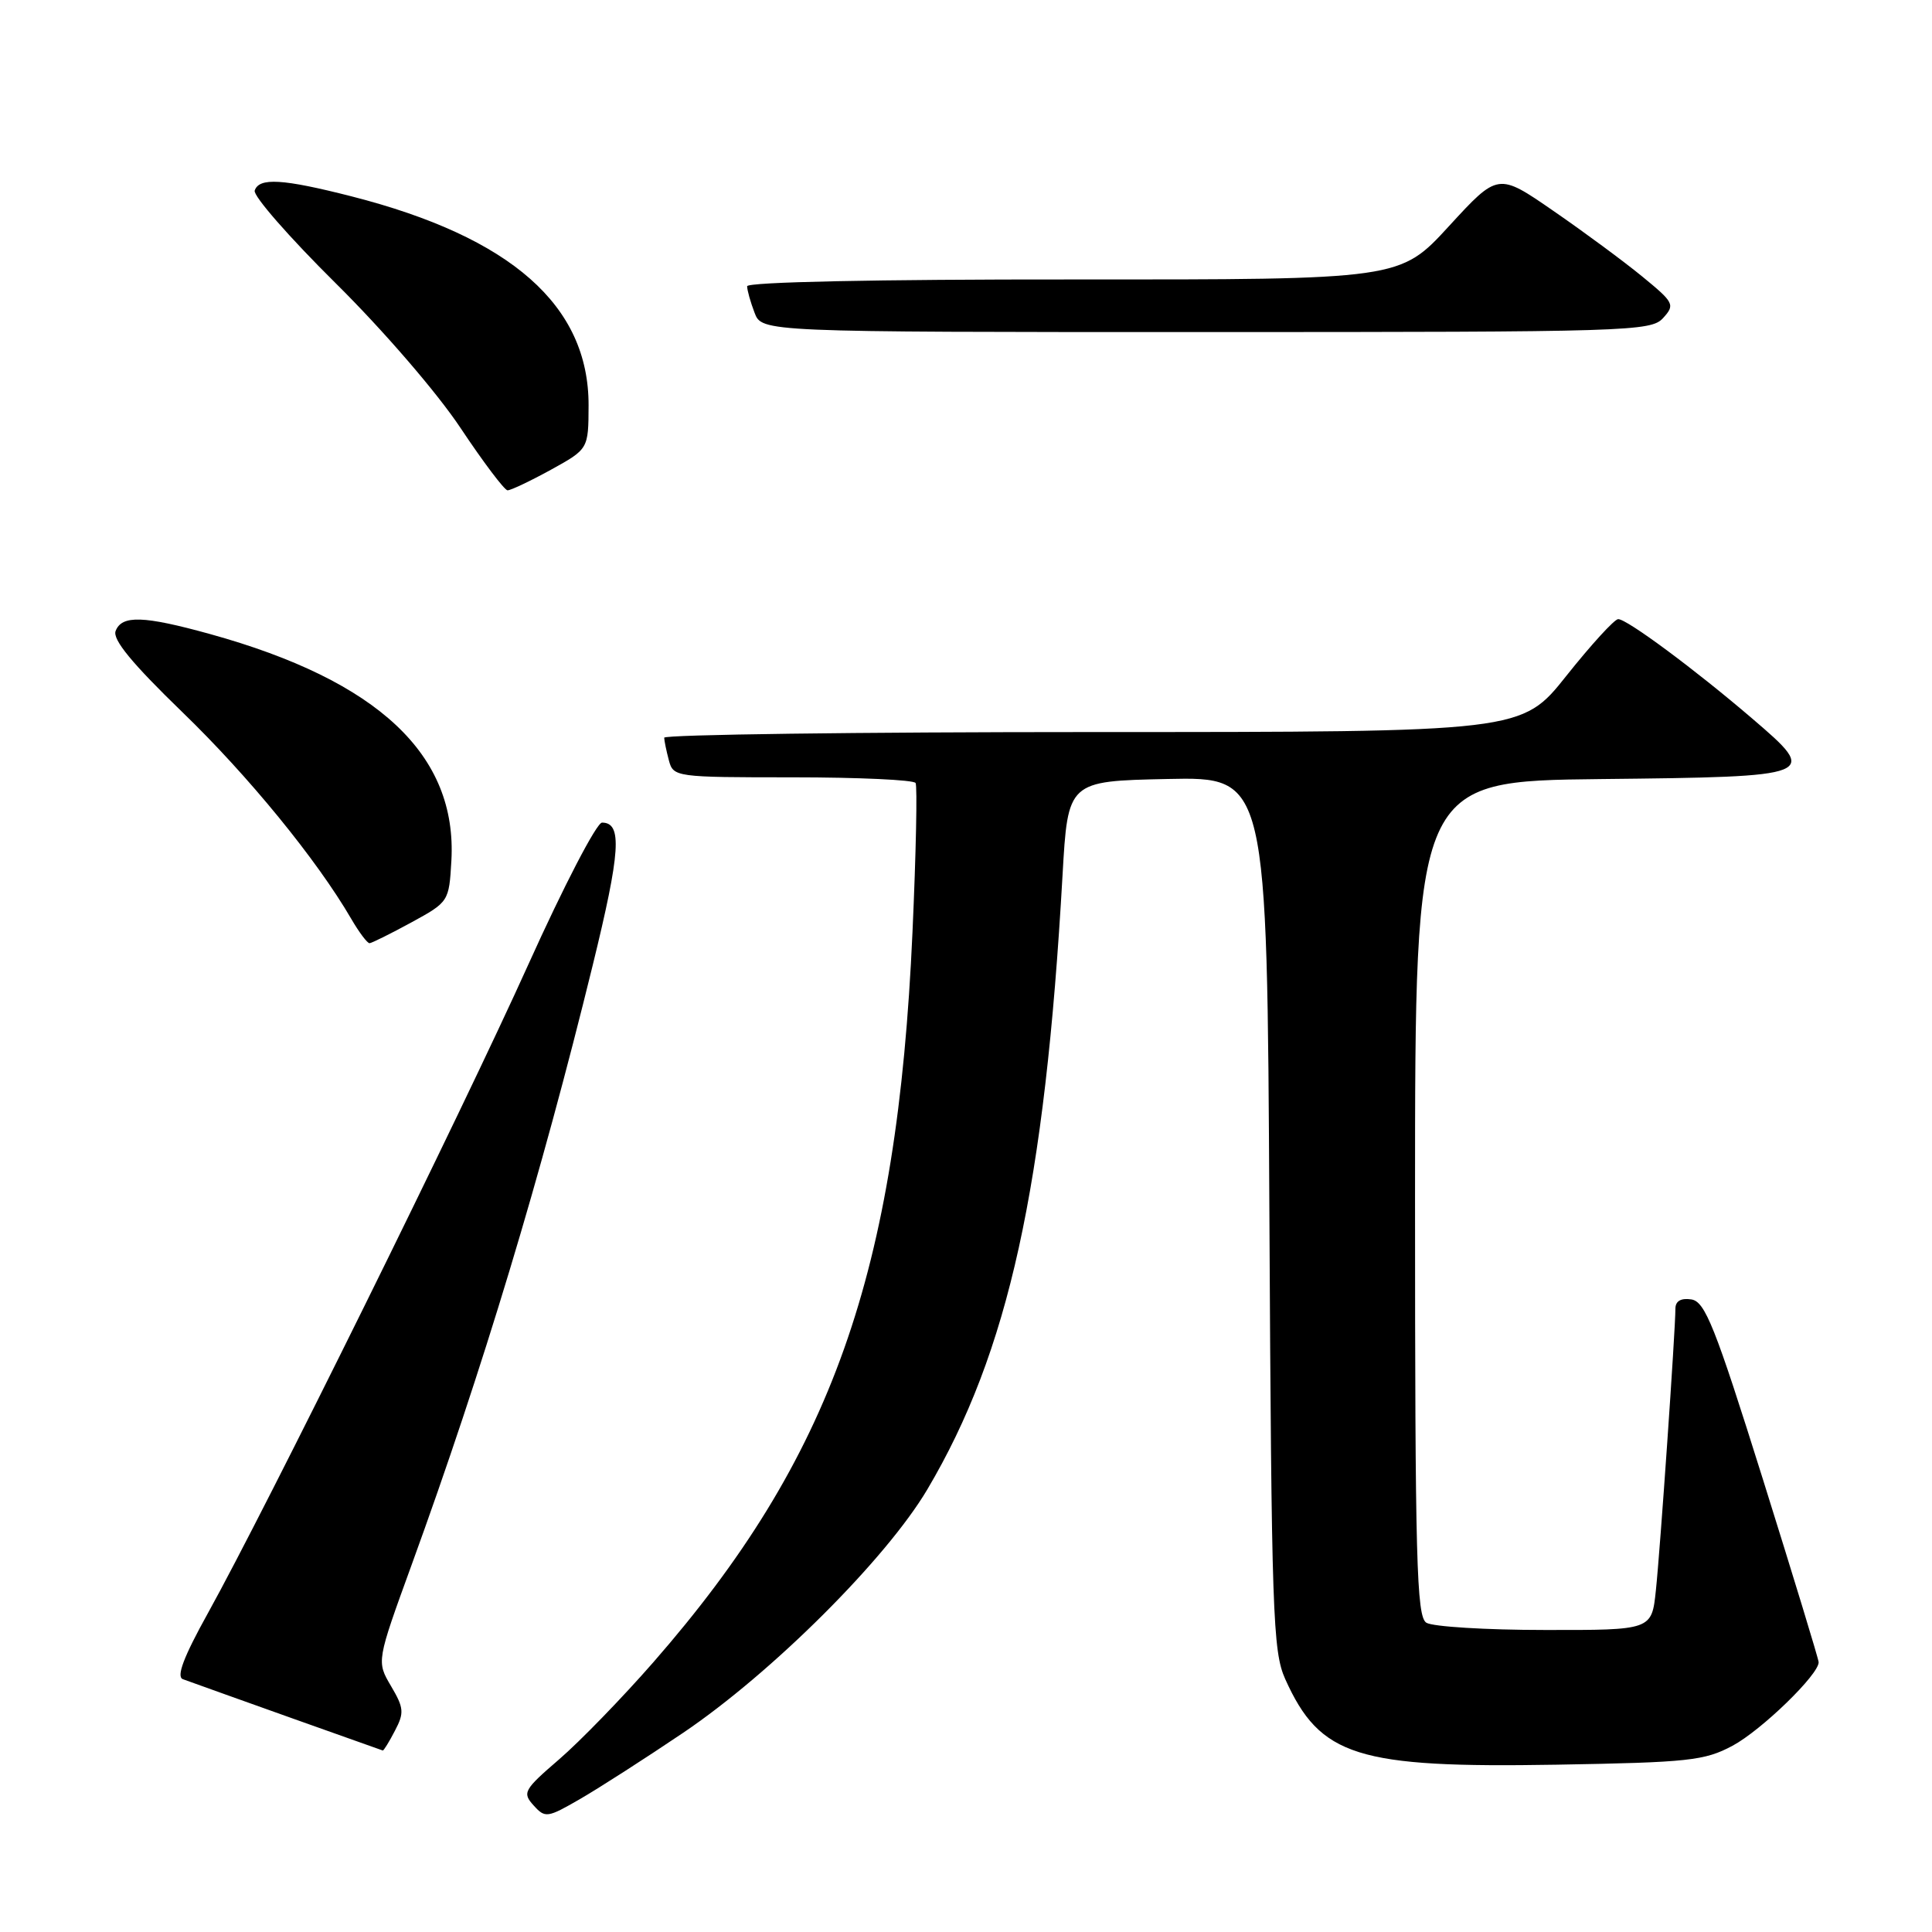 <?xml version="1.0" encoding="UTF-8" standalone="no"?>
<!DOCTYPE svg PUBLIC "-//W3C//DTD SVG 1.1//EN" "http://www.w3.org/Graphics/SVG/1.1/DTD/svg11.dtd" >
<svg xmlns="http://www.w3.org/2000/svg" xmlns:xlink="http://www.w3.org/1999/xlink" version="1.1" viewBox="0 0 256 256">
 <g >
 <path fill="currentColor"
d=" M 90.50 229.62 C 102.26 221.68 117.41 206.58 122.88 197.35 C 133.64 179.16 138.46 157.27 140.79 116.00 C 141.50 103.50 141.50 103.50 154.70 103.22 C 167.90 102.94 167.90 102.94 168.20 160.72 C 168.48 213.80 168.65 218.82 170.30 222.49 C 174.92 232.74 179.78 234.28 206.27 233.83 C 223.75 233.53 225.87 233.30 229.57 231.32 C 233.40 229.27 241.02 221.87 240.98 220.25 C 240.97 219.84 237.64 208.93 233.59 196.00 C 227.23 175.71 225.93 172.46 224.11 172.18 C 222.73 171.97 222.00 172.40 222.00 173.41 C 222.00 176.24 219.98 205.41 219.41 210.75 C 218.86 216.00 218.86 216.00 204.68 215.98 C 196.88 215.98 189.82 215.54 189.00 215.02 C 187.70 214.20 187.50 206.84 187.50 158.79 C 187.50 103.50 187.50 103.50 212.15 103.23 C 240.88 102.92 241.09 102.84 232.20 95.23 C 224.58 88.70 215.53 81.99 214.41 82.04 C 213.91 82.06 210.83 85.43 207.56 89.54 C 201.63 97.00 201.63 97.00 144.81 97.00 C 113.57 97.00 88.01 97.34 88.01 97.75 C 88.02 98.16 88.30 99.51 88.63 100.75 C 89.22 102.96 89.49 103.00 105.06 103.00 C 113.76 103.00 121.08 103.34 121.32 103.75 C 121.56 104.16 121.38 113.05 120.91 123.50 C 118.88 168.81 110.21 193.21 86.56 220.27 C 82.46 224.96 76.84 230.75 74.09 233.12 C 69.40 237.16 69.19 237.55 70.70 239.22 C 72.24 240.93 72.52 240.89 76.91 238.35 C 79.43 236.89 85.55 232.96 90.50 229.62 Z  M 52.33 229.33 C 53.58 226.96 53.52 226.30 51.81 223.41 C 49.89 220.15 49.89 220.15 54.55 207.33 C 63.95 181.48 71.68 155.87 78.53 127.93 C 82.23 112.84 82.48 109.00 79.77 109.00 C 79.06 109.00 74.68 117.44 70.03 127.75 C 61.12 147.51 35.32 199.74 27.54 213.77 C 24.33 219.55 23.34 222.18 24.23 222.50 C 28.05 223.89 50.53 231.90 50.72 231.95 C 50.84 231.98 51.57 230.80 52.33 229.33 Z  M 54.50 122.23 C 59.46 119.52 59.50 119.46 59.81 114.05 C 60.60 100.03 50.14 90.20 27.85 84.02 C 19.03 81.58 16.14 81.48 15.32 83.61 C 14.89 84.74 17.49 87.90 24.16 94.36 C 32.91 102.81 41.97 113.90 46.54 121.75 C 47.58 123.54 48.67 124.99 48.97 124.98 C 49.26 124.96 51.75 123.73 54.50 122.23 Z  M 72.99 62.25 C 77.97 59.50 77.97 59.50 77.99 53.71 C 78.02 40.49 67.75 31.43 46.59 26.02 C 37.45 23.69 34.33 23.50 33.75 25.25 C 33.52 25.94 38.34 31.45 44.45 37.50 C 50.77 43.75 57.93 52.05 61.03 56.72 C 64.04 61.24 66.84 64.95 67.25 64.97 C 67.66 64.98 70.24 63.76 72.99 62.25 Z  M 220.37 42.14 C 221.97 40.38 221.83 40.10 217.62 36.65 C 215.18 34.65 209.88 30.73 205.84 27.95 C 198.50 22.88 198.50 22.88 192.00 29.96 C 185.50 37.05 185.50 37.05 142.25 37.03 C 116.07 37.01 99.00 37.37 99.00 37.93 C 99.00 38.45 99.44 40.02 99.98 41.43 C 100.95 44.00 100.95 44.00 159.82 44.00 C 215.92 44.00 218.77 43.91 220.37 42.14 Z "/>
</g>
</svg>